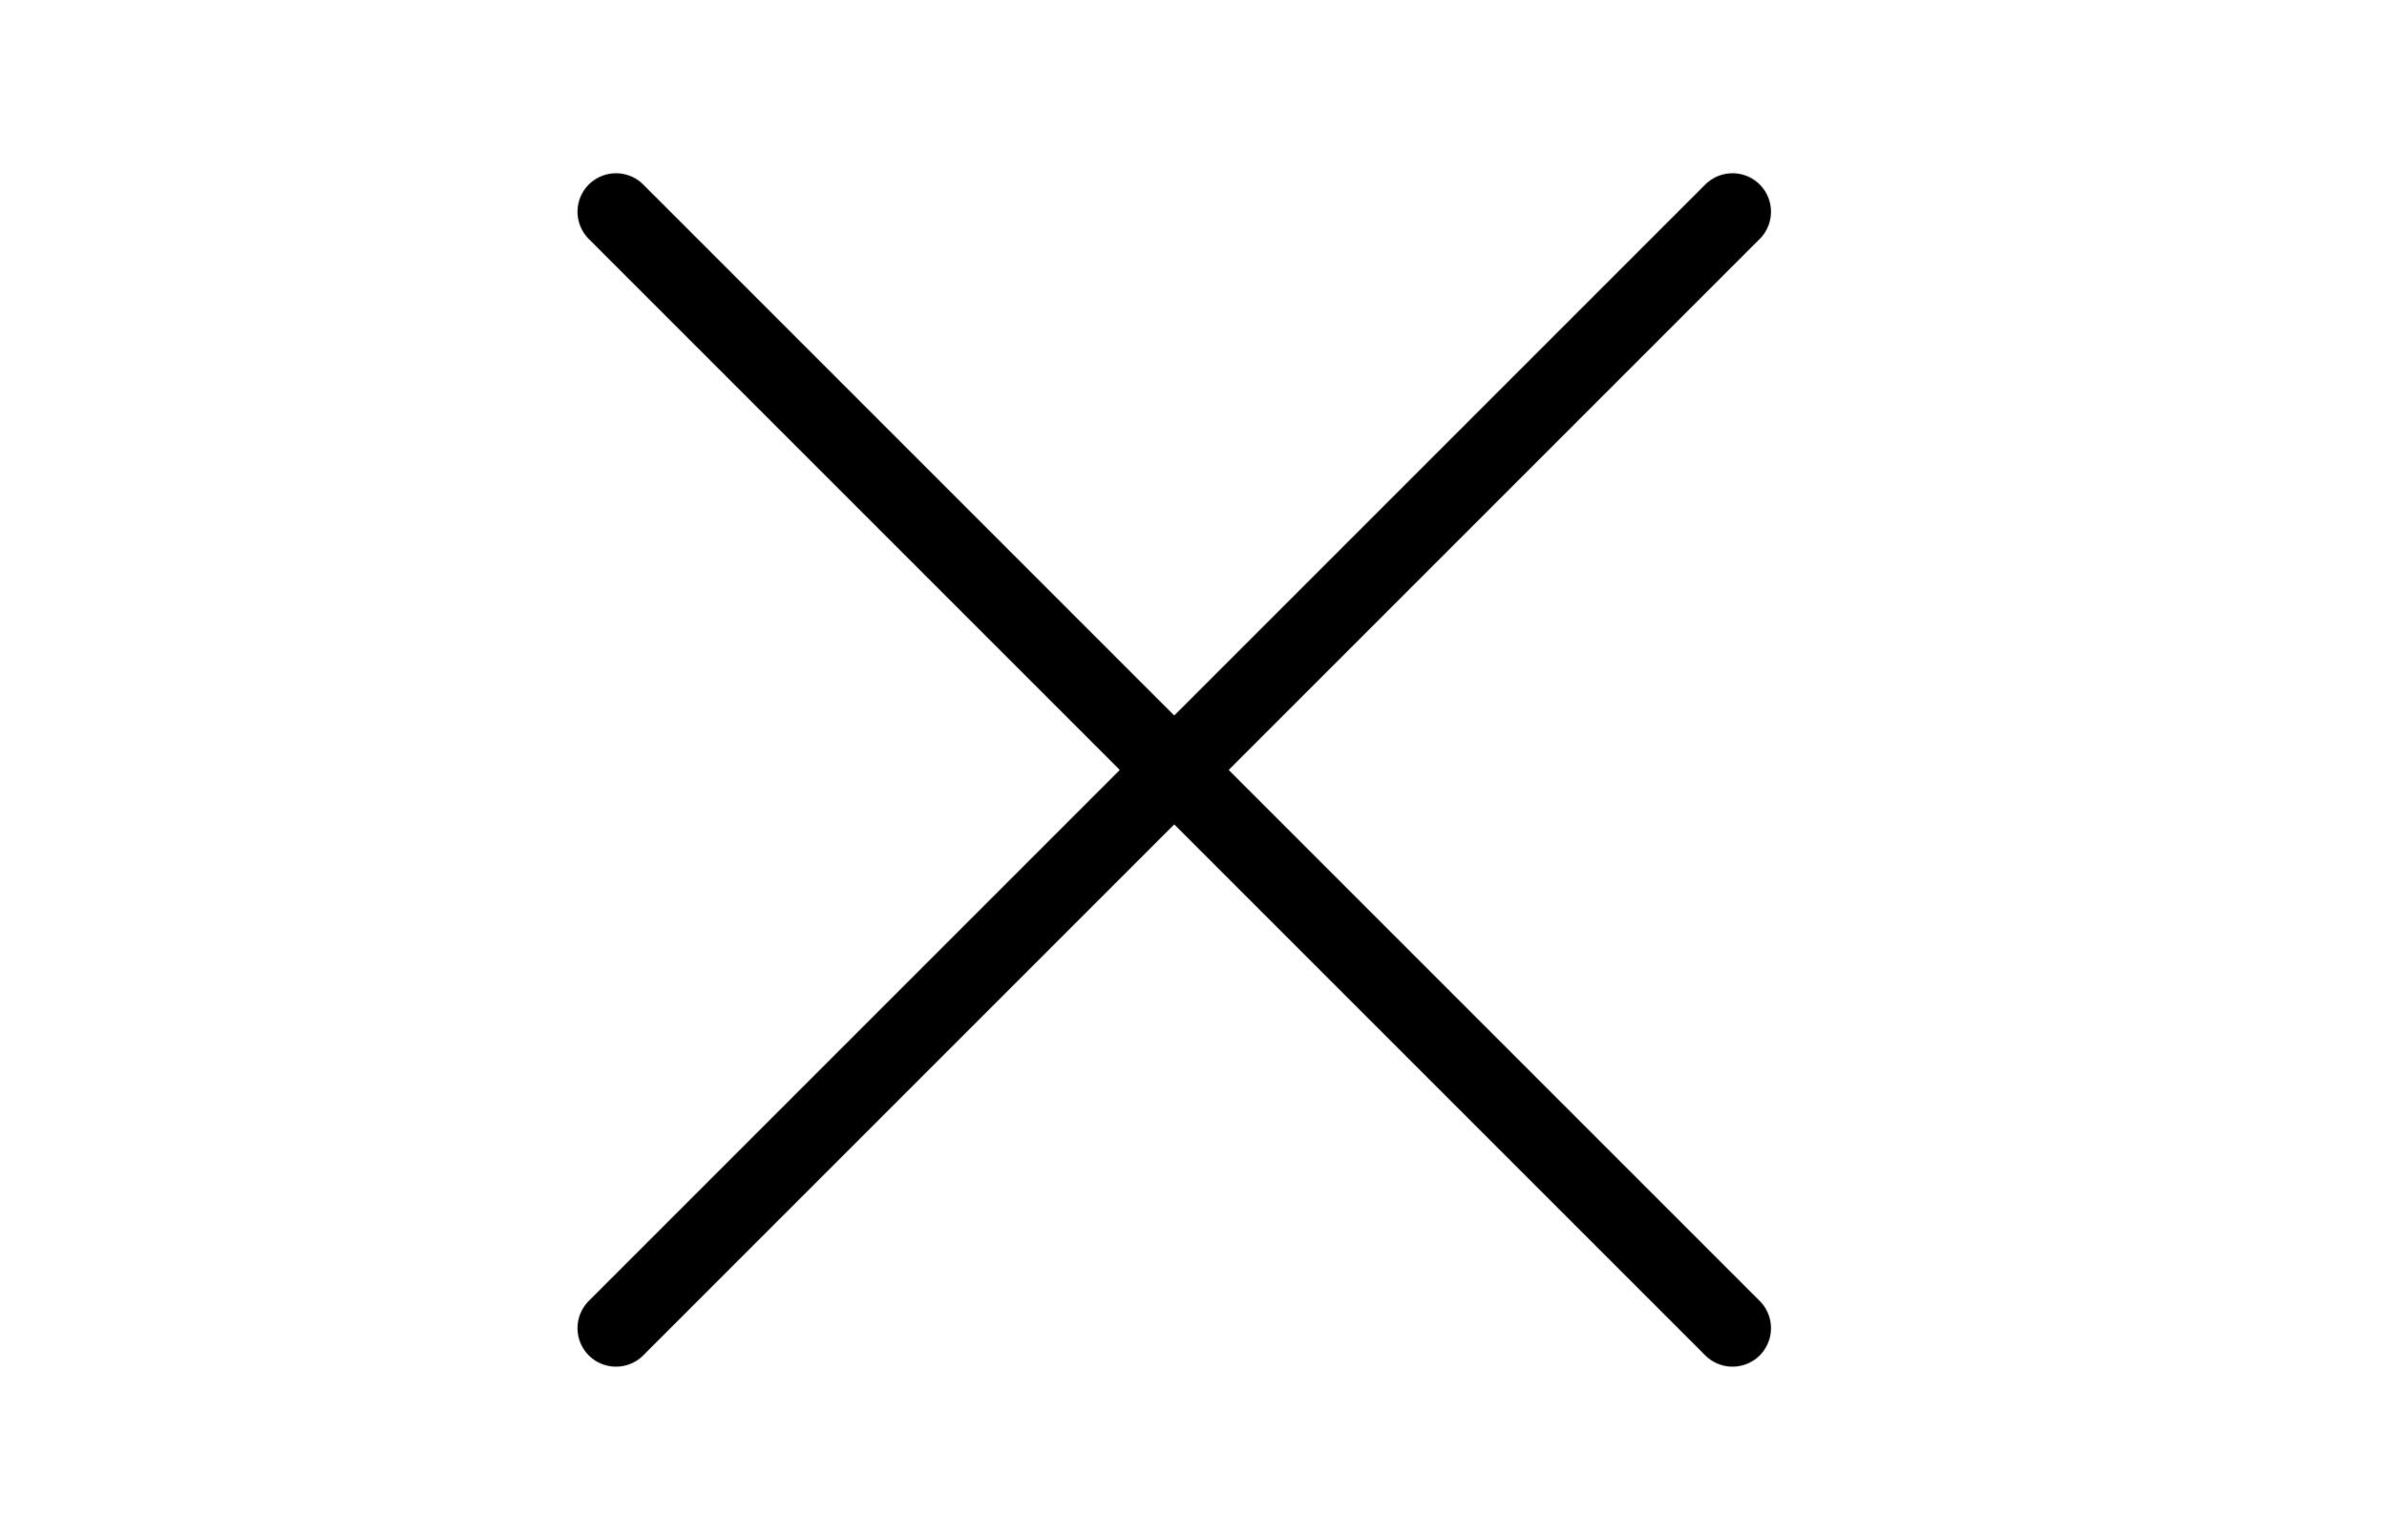 <svg id="Layer_1" data-name="Layer 1" xmlns="http://www.w3.org/2000/svg" width="31" height="20" viewBox="0 0 31 20"><defs><style>.cls-1{fill:none;stroke:#000;stroke-linecap:round;stroke-miterlimit:10;}</style></defs><line id="top_højre" data-name="top højre" class="cls-1" x1="8" y1="17.25" x2="22.5" y2="2.75"/><line id="top_venstre" data-name="top venstre" class="cls-1" x1="22.5" y1="17.25" x2="8" y2="2.75"/></svg>
